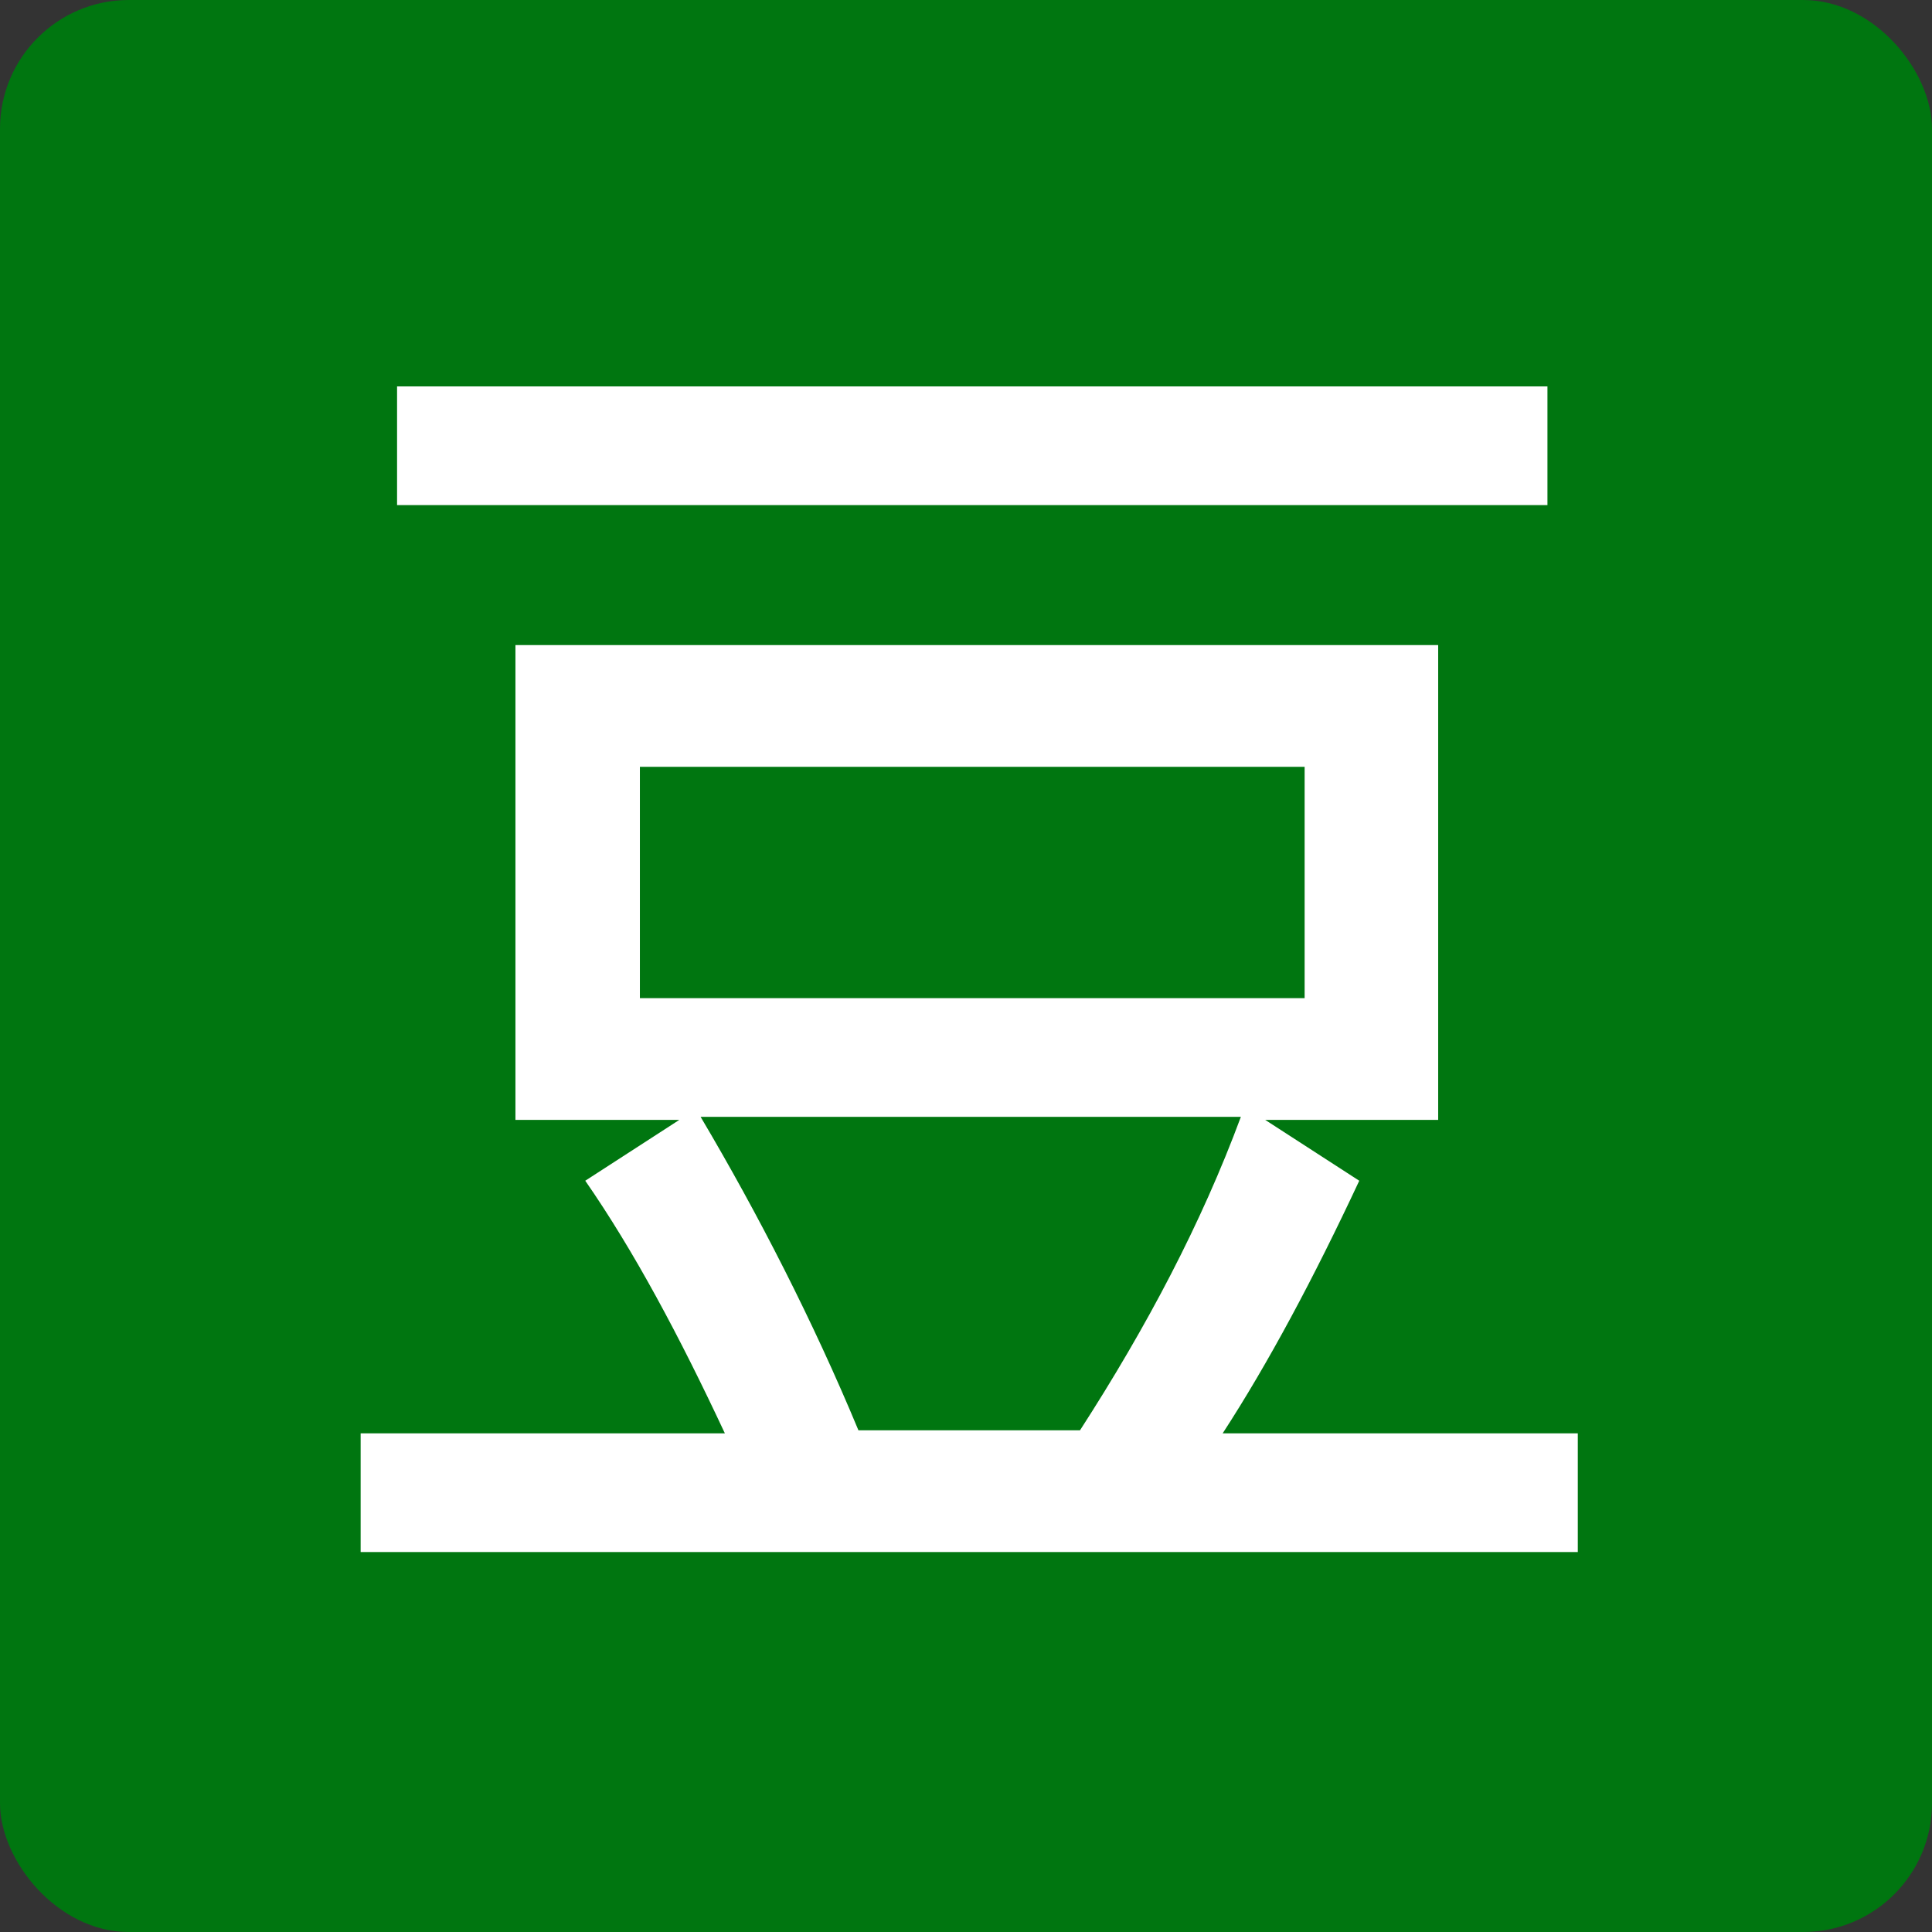 <svg width="300" height="300" viewBox="0 0 300 300" fill="none" xmlns="http://www.w3.org/2000/svg">
<rect x="0" y="0" width="300" height="300" fill="#333333" stroke="none"/>
<rect width="300" height="300" rx="20" fill="#007610"/>
<path d="M192.683 173.42H108.788C117.743 188.543 126.227 205.084 133.297 222.096H167.703C178.072 206.028 186.556 189.961 192.683 173.42ZM202.581 154.99V119.073H99.362V154.99H202.581ZM56 241V222.569H112.558C105.489 207.446 98.419 194.214 90.878 183.344L105.488 173.893H80.037V100.169H223.319V173.893H196.454L211.064 183.344C203.995 198.467 196.924 211.699 189.855 222.569H245V241H56ZM240.287 78.431H61.656V60H240.287V78.431Z" fill="white"/>
</svg>
